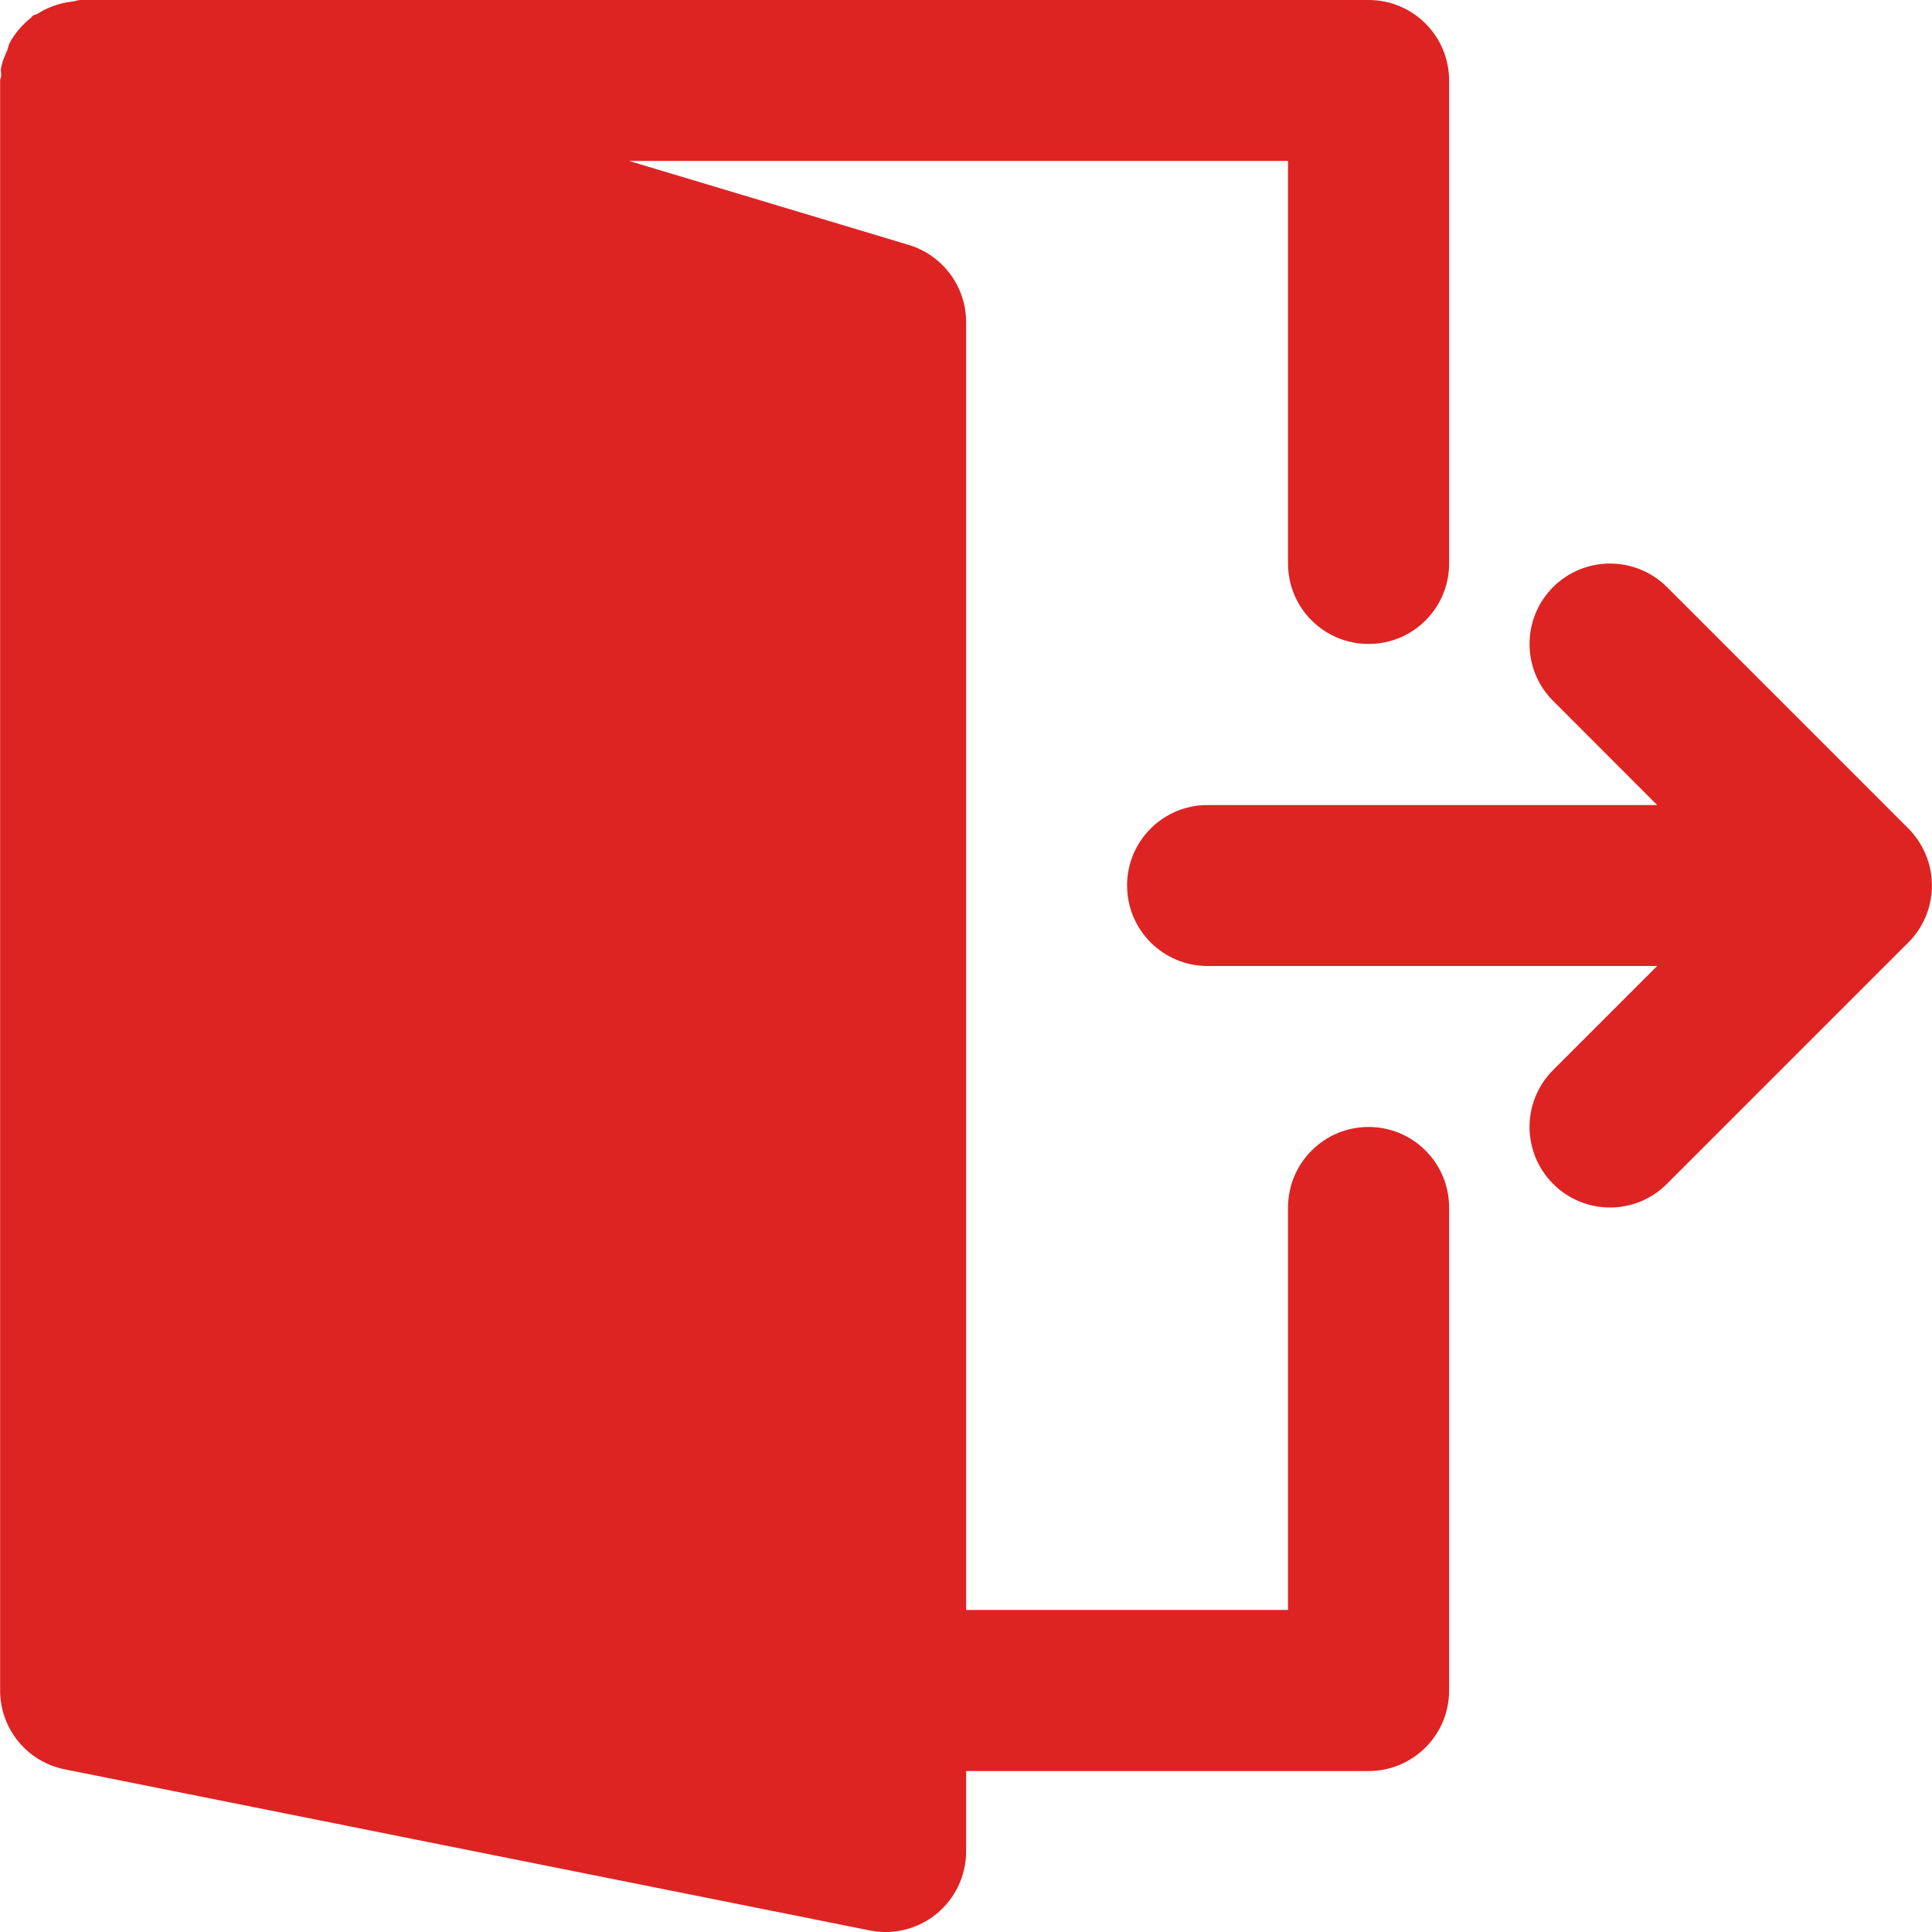 <svg width="16" height="16" viewBox="0 0 16 16" fill="none" xmlns="http://www.w3.org/2000/svg">
<g clip-path="url(#clip0_45_1759)">
<path d="M15.949 7.079C15.915 6.997 15.866 6.923 15.804 6.861L13.805 4.862C13.544 4.602 13.123 4.602 12.862 4.862C12.602 5.122 12.602 5.545 12.862 5.804L13.724 6.667H10C9.632 6.667 9.334 6.965 9.334 7.333C9.334 7.701 9.632 8 10 8H13.724L12.862 8.862C12.602 9.122 12.602 9.544 12.862 9.804C12.992 9.935 13.163 10 13.334 10C13.504 10 13.675 9.935 13.805 9.804L15.804 7.805C15.866 7.744 15.915 7.67 15.949 7.588C16.016 7.425 16.016 7.241 15.949 7.079Z" fill="#DE2323"/>
<path d="M11.334 9.333C10.965 9.333 10.667 9.632 10.667 10V13.333H8.001V2.667C8.001 2.373 7.807 2.113 7.525 2.028L5.21 1.333H10.667V4.667C10.667 5.035 10.965 5.333 11.334 5.333C11.703 5.333 12.001 5.035 12.001 4.667V0.667C12.001 0.299 11.703 0 11.334 0H0.667C0.643 0 0.622 0.01 0.599 0.013C0.567 0.016 0.539 0.021 0.509 0.029C0.439 0.047 0.375 0.074 0.316 0.111C0.301 0.121 0.283 0.121 0.269 0.132C0.264 0.136 0.262 0.143 0.257 0.147C0.184 0.205 0.123 0.275 0.079 0.358C0.07 0.376 0.068 0.395 0.061 0.414C0.039 0.465 0.016 0.514 0.008 0.57C0.005 0.59 0.011 0.609 0.01 0.628C0.009 0.641 0.001 0.653 0.001 0.667V14C0.001 14.318 0.225 14.591 0.537 14.653L7.203 15.987C7.247 15.996 7.291 16 7.334 16C7.487 16 7.637 15.947 7.757 15.849C7.911 15.722 8.001 15.533 8.001 15.333V14.667H11.334C11.703 14.667 12.001 14.368 12.001 14V10C12.001 9.632 11.703 9.333 11.334 9.333Z" fill="#DE2323"/>
</g>
<defs>
<clipPath id="clip0_45_1759">
<rect width="16" height="16" fill="white"/>
</clipPath>
</defs>
</svg>
